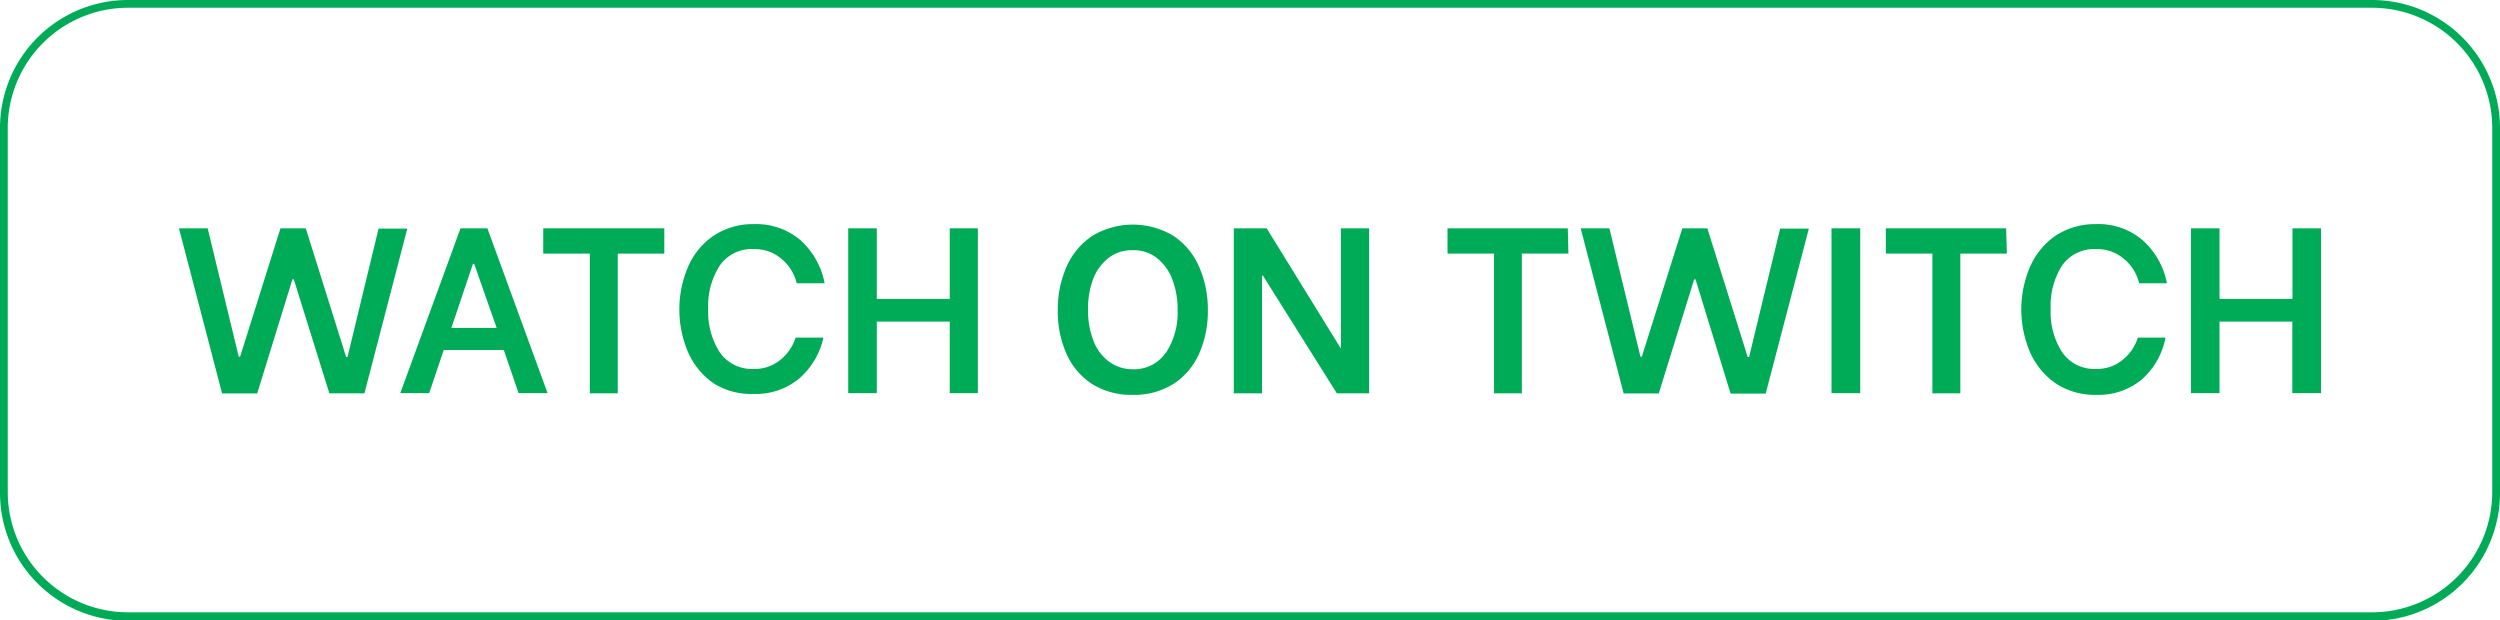 <svg xmlns="http://www.w3.org/2000/svg" viewBox="0 0 161.07 39.95"><defs><style>.cls-1{fill:#00ab58;}</style></defs><g id="Camada_2" data-name="Camada 2"><g id="Livestream"><path class="cls-1" d="M152.83,40H8.24A8.25,8.25,0,0,1,0,31.71V8.24A8.25,8.25,0,0,1,8.24,0H152.83a8.25,8.25,0,0,1,8.24,8.24V31.71A8.25,8.25,0,0,1,152.83,40ZM8.24.5A7.75,7.75,0,0,0,.5,8.24V31.71a7.75,7.75,0,0,0,7.74,7.74H152.83a7.75,7.75,0,0,0,7.74-7.74V8.24A7.75,7.75,0,0,0,152.83.5Z"/><path class="cls-1" d="M11.53,14.71h1.85l2,8.27h.09l2.6-8.27h1.63L22.3,23h.09l2-8.27h1.85L23.48,25.34H21.22L18.93,18h-.09l-2.27,7.35H14.31Z"/><path class="cls-1" d="M32.46,22.55H28.59l-.94,2.78H25.79l3.88-10.62H31.4l3.88,10.62H33.41ZM32,21.13,30.55,17h-.08l-1.39,4.13Z"/><path class="cls-1" d="M42.8,16.34h-3v9H38v-9h-3V14.71H42.8Z"/><path class="cls-1" d="M46,24.71a4.7,4.7,0,0,1-1.66-2,7,7,0,0,1,0-5.54,4.64,4.64,0,0,1,1.66-2,4.58,4.58,0,0,1,2.59-.73,4.39,4.39,0,0,1,3,1.05,5,5,0,0,1,1.54,2.76H51.33a2.92,2.92,0,0,0-1-1.59,2.63,2.63,0,0,0-1.77-.61,2.49,2.49,0,0,0-2.18,1.05,4.76,4.76,0,0,0-.75,2.8,4.79,4.79,0,0,0,.75,2.81,2.52,2.52,0,0,0,2.18,1.06,2.61,2.61,0,0,0,1.7-.57,3,3,0,0,0,1-1.45h1.79a4.86,4.86,0,0,1-1.55,2.63,4.36,4.36,0,0,1-2.94,1A4.51,4.51,0,0,1,46,24.71Z"/><path class="cls-1" d="M63,14.71V25.33H61.19V20.72h-4.7v4.61H54.65V14.71h1.84v4.55h4.7V14.71Z"/><path class="cls-1" d="M70.36,24.74a4.49,4.49,0,0,1-1.65-1.95A6.73,6.73,0,0,1,68.15,20a6.83,6.83,0,0,1,.56-2.8,4.59,4.59,0,0,1,1.66-2,5.07,5.07,0,0,1,5.24,0,4.55,4.55,0,0,1,1.65,2A6.84,6.84,0,0,1,77.82,20a6.73,6.73,0,0,1-.56,2.78,4.49,4.49,0,0,1-1.65,1.95,4.72,4.72,0,0,1-2.61.71A4.77,4.77,0,0,1,70.36,24.74Zm4.75-2A4.65,4.65,0,0,0,75.87,20,5.37,5.37,0,0,0,75.53,18a3.13,3.13,0,0,0-1-1.38,2.4,2.4,0,0,0-1.55-.5,2.43,2.43,0,0,0-1.56.5,3.17,3.17,0,0,0-1,1.38A5.46,5.46,0,0,0,70.1,20a5.31,5.31,0,0,0,.34,1.93,3,3,0,0,0,1,1.36,2.55,2.55,0,0,0,1.58.5A2.45,2.45,0,0,0,75.11,22.72Z"/><path class="cls-1" d="M79.49,14.71h2.12l4.78,7.75h0V14.71h1.82V25.34H86.13l-4.76-7.58h-.06v7.58H79.49Z"/><path class="cls-1" d="M101.05,16.34h-3v9H96.26v-9h-3V14.71h7.75Z"/><path class="cls-1" d="M101.84,14.71h1.85l2,8.27h.09l2.61-8.27H110L112.6,23h.09l2-8.27h1.85l-2.78,10.63h-2.26L109.24,18h-.09l-2.28,7.35h-2.26Z"/><path class="cls-1" d="M118,14.71h1.85V25.33H118Z"/><path class="cls-1" d="M129.3,16.34h-3v9H124.5v-9h-3V14.71h7.75Z"/><path class="cls-1" d="M132.46,24.71a4.77,4.77,0,0,1-1.66-2,7,7,0,0,1,0-5.54,4.71,4.71,0,0,1,1.66-2,4.64,4.64,0,0,1,2.6-.73,4.35,4.35,0,0,1,3,1.05,4.93,4.93,0,0,1,1.55,2.76h-1.79a2.92,2.92,0,0,0-1-1.59,2.65,2.65,0,0,0-1.77-.61,2.52,2.52,0,0,0-2.19,1.05,4.83,4.83,0,0,0-.74,2.8,4.79,4.79,0,0,0,.75,2.81,2.52,2.52,0,0,0,2.18,1.06,2.58,2.58,0,0,0,1.69-.57,3,3,0,0,0,1-1.45h1.78A4.78,4.78,0,0,1,138,24.44a4.36,4.36,0,0,1-2.94,1A4.56,4.56,0,0,1,132.46,24.71Z"/><path class="cls-1" d="M149.54,14.71V25.33h-1.85V20.72H143v4.61h-1.84V14.71H143v4.55h4.7V14.71Z"/></g></g></svg>